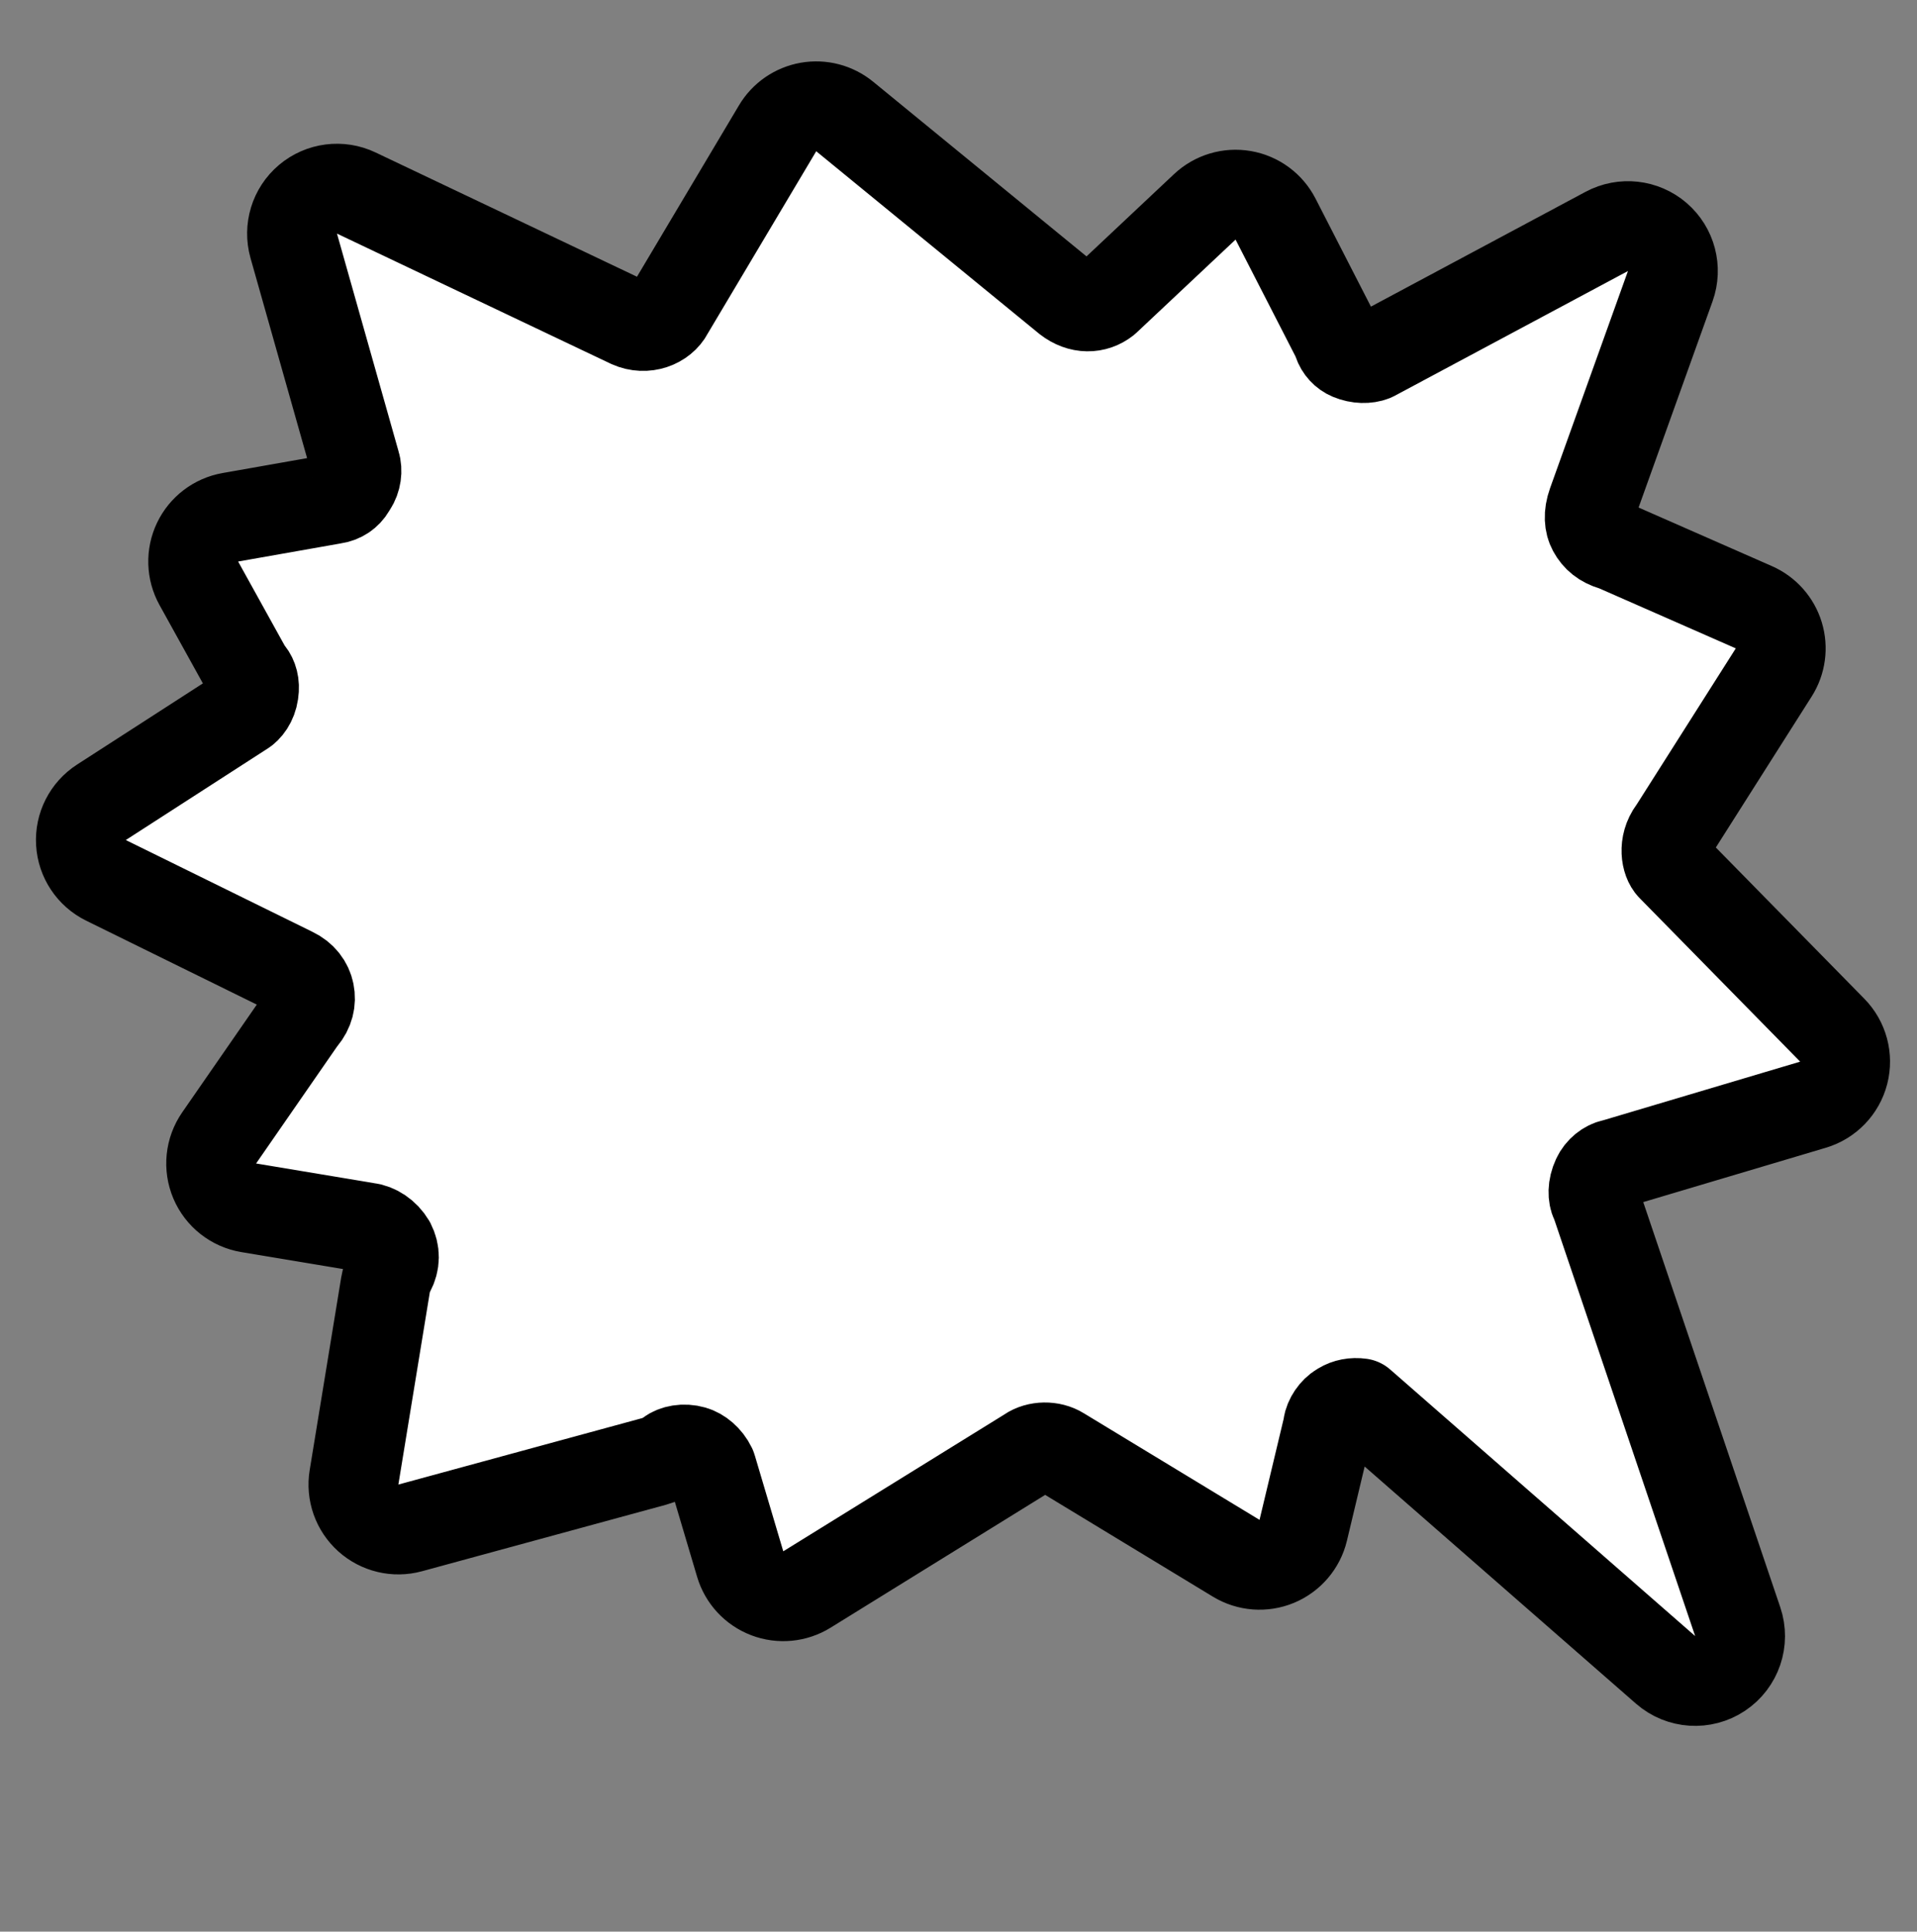 <svg width="128" height="129" viewBox="0 0 128 129" fill="none" xmlns="http://www.w3.org/2000/svg">
<rect x="0" y="0" width="128" height="129" fill="#808080" stroke="none"/>
<path d="M111.715 55.48C111.756 55.424 111.796 55.366 111.833 55.308L118.433 44.908C118.902 44.169 119.025 43.263 118.77 42.426C118.515 41.59 117.908 40.906 117.107 40.554L108.007 36.554C107.901 36.507 107.793 36.467 107.682 36.433C107.044 36.236 106.624 35.903 106.341 35.378C106.124 34.974 106.049 34.383 106.325 33.609L111.524 19.113C111.943 17.945 111.599 16.639 110.66 15.829C109.72 15.018 108.379 14.87 107.285 15.455L91.686 23.801C91.289 23.96 90.708 23.962 90.154 23.731C89.778 23.574 89.48 23.252 89.346 22.851C89.298 22.707 89.239 22.567 89.169 22.431L85.169 14.631C84.739 13.792 83.94 13.204 83.011 13.044C82.082 12.883 81.132 13.169 80.445 13.815L73.818 20.046C73.119 20.598 72.144 20.634 71.276 19.959L56.401 7.779C55.725 7.226 54.841 6.994 53.981 7.145C53.12 7.297 52.368 7.815 51.922 8.566L44.722 20.666C44.693 20.714 44.666 20.763 44.64 20.812C44.234 21.59 43.116 22.052 42.065 21.58L23.788 12.891C22.725 12.385 21.464 12.548 20.564 13.308C19.665 14.068 19.293 15.283 19.613 16.416L23.713 30.916C23.719 30.938 23.726 30.96 23.733 30.982C23.868 31.422 23.803 31.987 23.504 32.436C23.471 32.486 23.439 32.537 23.409 32.589C23.18 32.98 22.788 33.257 22.276 33.33C22.243 33.335 22.211 33.34 22.178 33.346L15.379 34.546C14.424 34.714 13.61 35.333 13.192 36.208C12.775 37.083 12.806 38.105 13.275 38.953L16.375 44.553C16.457 44.701 16.552 44.842 16.657 44.974C16.877 45.249 17.021 45.681 16.935 46.244L16.93 46.276C16.844 46.878 16.506 47.323 16.188 47.509C16.149 47.531 16.111 47.555 16.073 47.579L6.774 53.579C5.865 54.165 5.342 55.195 5.405 56.274C5.467 57.353 6.106 58.315 7.076 58.792L19.476 64.892C19.494 64.901 19.513 64.91 19.531 64.919C20.182 65.222 20.549 65.741 20.658 66.288C20.773 66.862 20.639 67.447 20.195 67.98C20.138 68.048 20.084 68.119 20.033 68.192L14.633 75.993C14.049 76.837 13.937 77.922 14.337 78.868C14.737 79.815 15.593 80.49 16.607 80.659L24.407 81.959C24.447 81.966 24.487 81.972 24.528 81.977C25.103 82.049 25.7 82.424 26.073 83.05C26.382 83.656 26.375 84.284 26.053 84.888C25.898 85.178 25.792 85.492 25.739 85.816L23.639 98.659C23.474 99.666 23.833 100.688 24.592 101.372C25.35 102.055 26.404 102.306 27.389 102.037L43.689 97.594C44.054 97.495 44.397 97.327 44.7 97.1C45.05 96.838 45.651 96.706 46.276 96.885C46.72 97.012 47.22 97.406 47.502 97.992L47.538 98.102L49.424 104.454C49.69 105.35 50.358 106.071 51.232 106.404C52.105 106.736 53.084 106.643 53.879 106.151L68.579 97.051C68.62 97.026 68.66 96.999 68.7 96.972C69.281 96.572 70.188 96.555 70.81 96.944L70.844 96.965L82.543 104.065C83.363 104.562 84.371 104.638 85.256 104.269C86.14 103.899 86.795 103.129 87.018 102.197L88.618 95.497C88.639 95.407 88.657 95.316 88.67 95.224C88.737 94.755 89.082 94.242 89.511 93.991C89.532 93.98 89.552 93.967 89.572 93.955C89.918 93.743 90.373 93.648 90.848 93.716L111.212 111.518C112.234 112.41 113.727 112.507 114.854 111.753C115.982 111 116.463 109.583 116.029 108.298L106.642 80.539C106.608 80.438 106.568 80.34 106.524 80.243C106.355 79.878 106.324 79.308 106.624 78.657C106.849 78.169 107.299 77.826 107.728 77.734C107.805 77.717 107.881 77.698 107.956 77.675L121.056 73.775C122.064 73.475 122.842 72.669 123.105 71.65C123.368 70.631 123.078 69.549 122.341 68.799L111.641 57.898L111.621 57.879C111.262 57.52 111.023 56.418 111.715 55.48Z" fill="white" stroke="black" style="fill:white;fill-opacity:1;stroke:black;stroke-opacity:1;" stroke-width="6" stroke-linejoin="round"/>
</svg>
